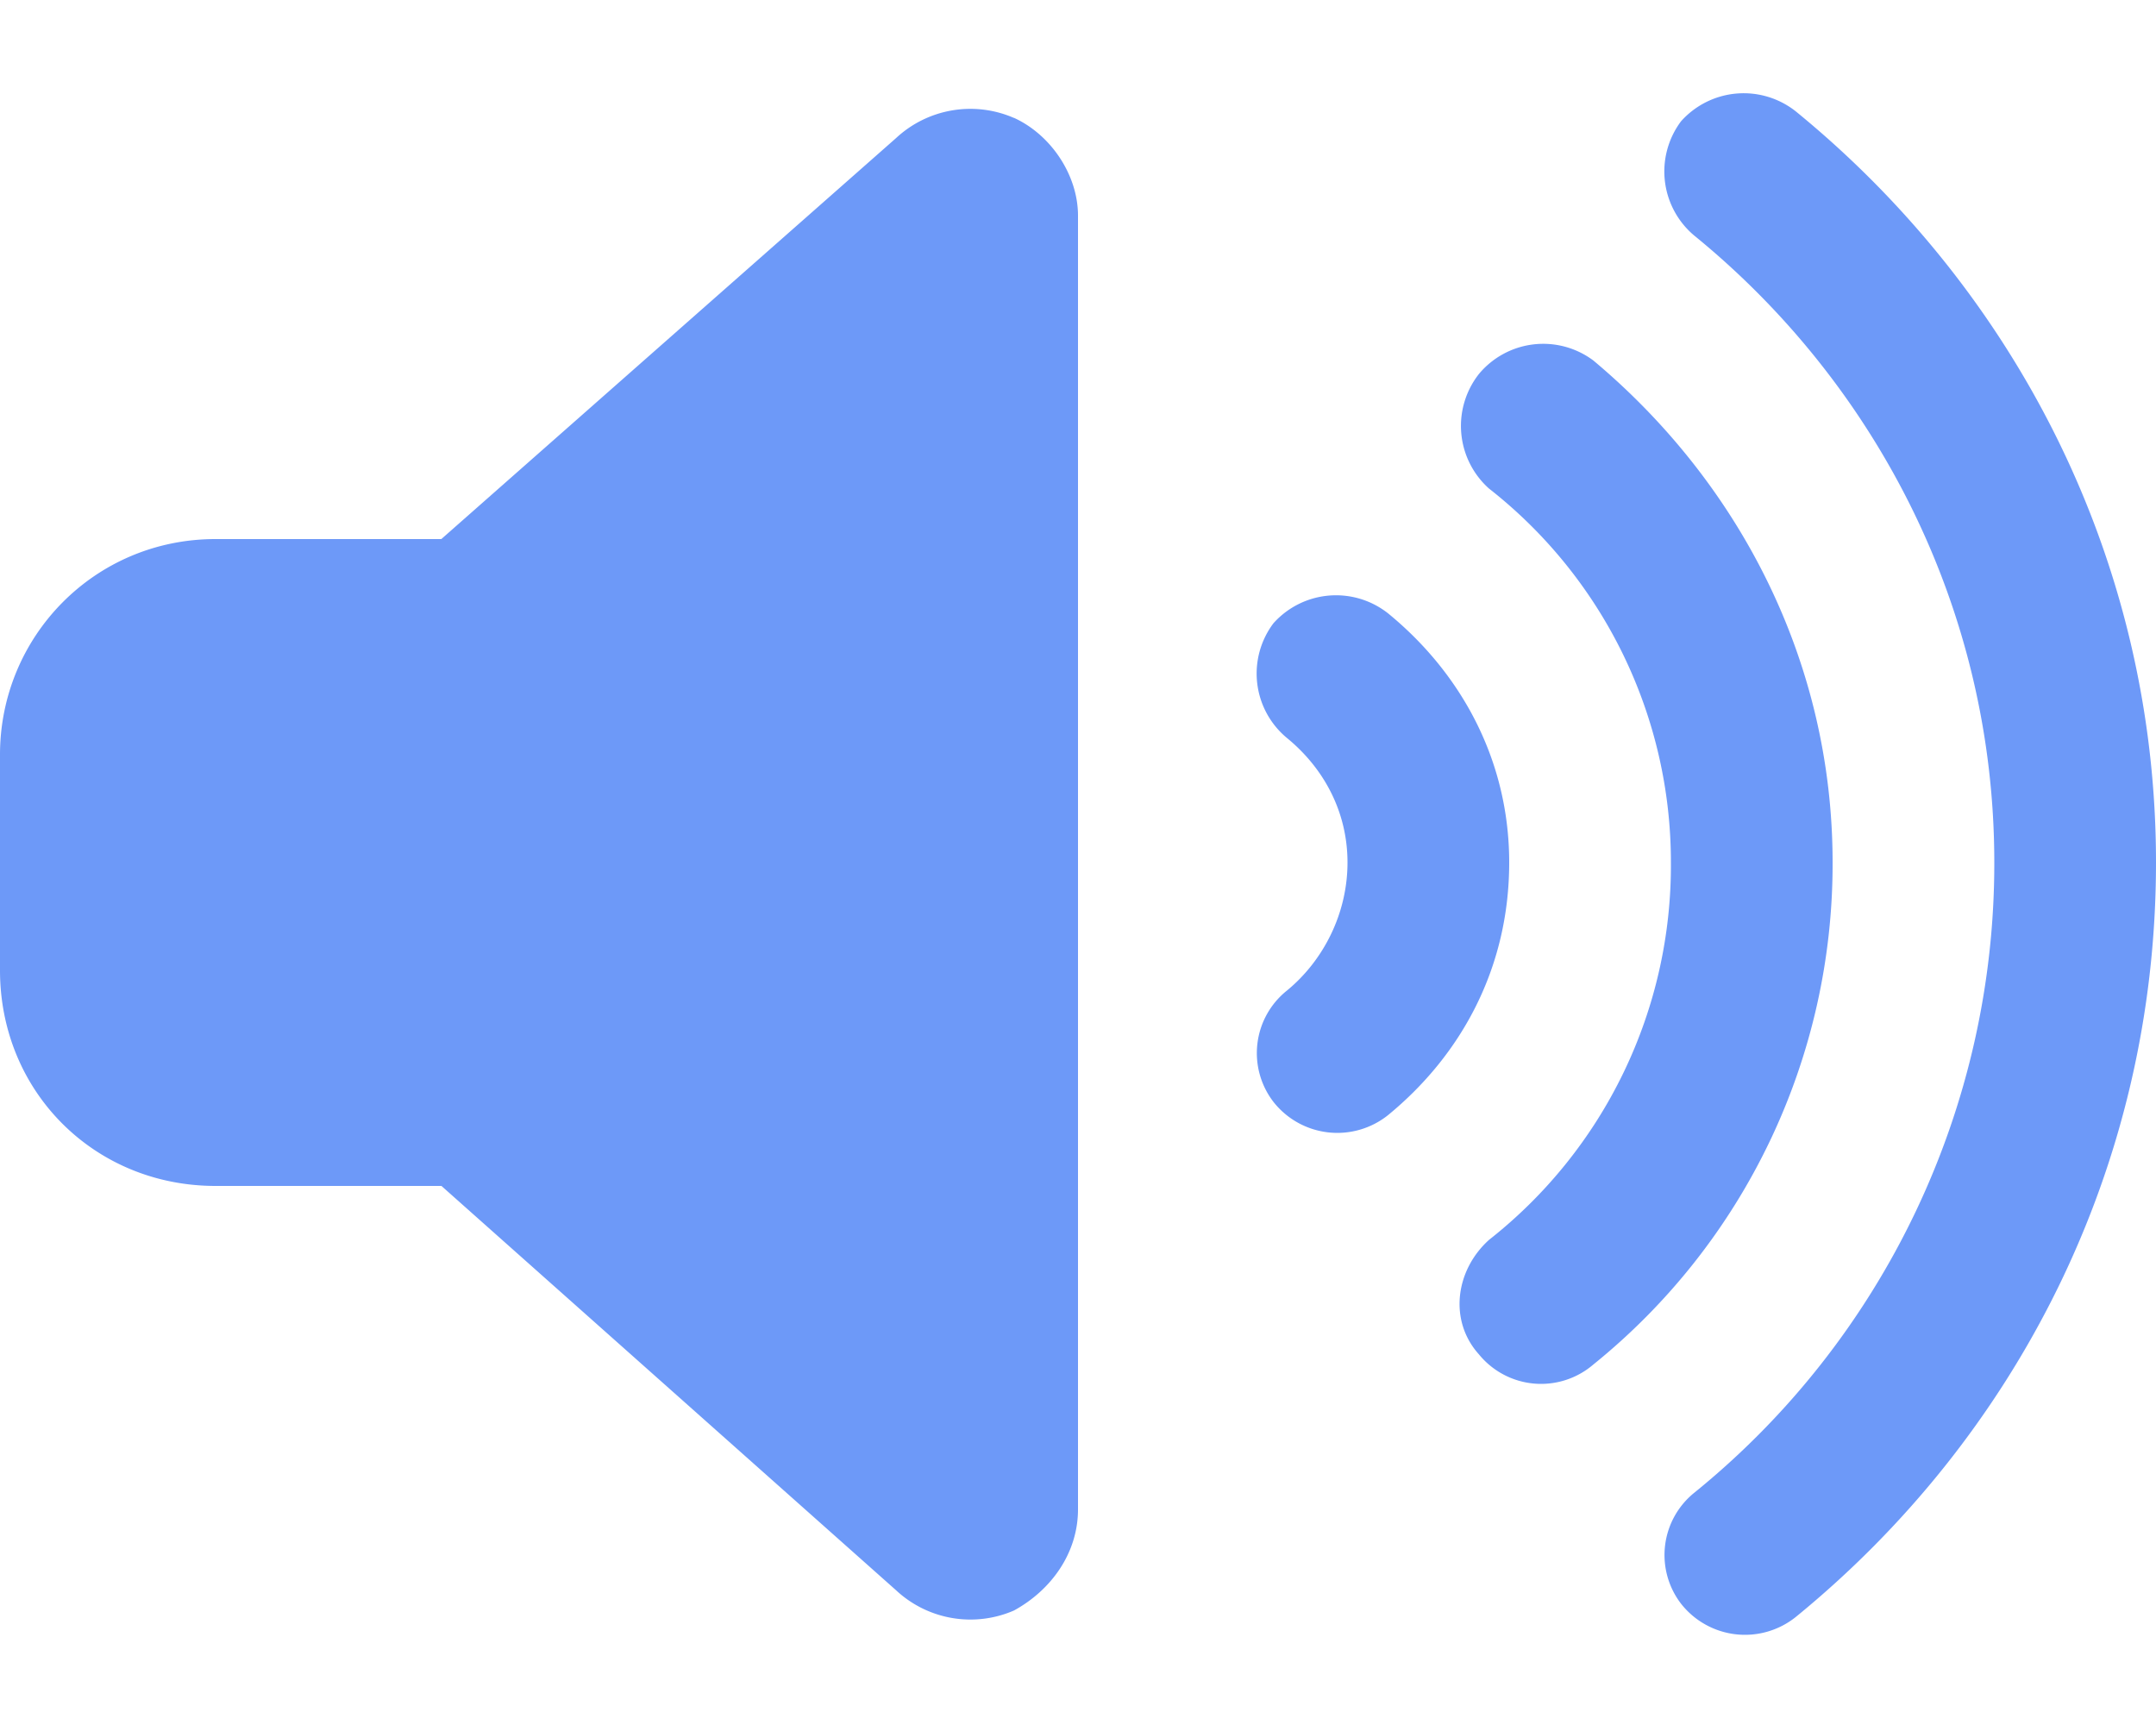 <svg xmlns="http://www.w3.org/2000/svg" width="20" height="16" fill="none"><path fill="#6D99F8" d="M16.656 1.031C18.688 2.688 20 5.188 20 8c0 2.844-1.313 5.344-3.344 7a.754.754 0 0 1-1.062-.125.742.742 0 0 1 .125-1.031A7.511 7.511 0 0 0 18.5 8c0-2.344-1.094-4.438-2.781-5.813a.776.776 0 0 1-.125-1.062.779.779 0 0 1 1.062-.094Zm-1.875 2.313C16.125 4.469 17 6.125 17 8a5.965 5.965 0 0 1-2.219 4.656.744.744 0 0 1-1.062-.094c-.281-.312-.219-.78.094-1.062A4.416 4.416 0 0 0 15.5 8a4.4 4.4 0 0 0-1.688-3.469.779.779 0 0 1-.093-1.062.776.776 0 0 1 1.062-.125Zm-1.906 2.344C13.563 6.25 14 7.063 14 8c0 .969-.438 1.781-1.125 2.344a.754.754 0 0 1-1.063-.125.742.742 0 0 1 .126-1.031c.343-.282.562-.72.562-1.188 0-.469-.219-.875-.563-1.156a.776.776 0 0 1-.124-1.063.779.779 0 0 1 1.062-.093ZM9.406 1.093C9.75 1.25 10 1.625 10 2v12c0 .406-.25.75-.594.938a1.012 1.012 0 0 1-1.094-.188L4.095 11H2c-1.125 0-2-.875-2-2V7c0-1.094.875-2 2-2h2.094l4.218-3.719a1.012 1.012 0 0 1 1.094-.187Z"/></svg>